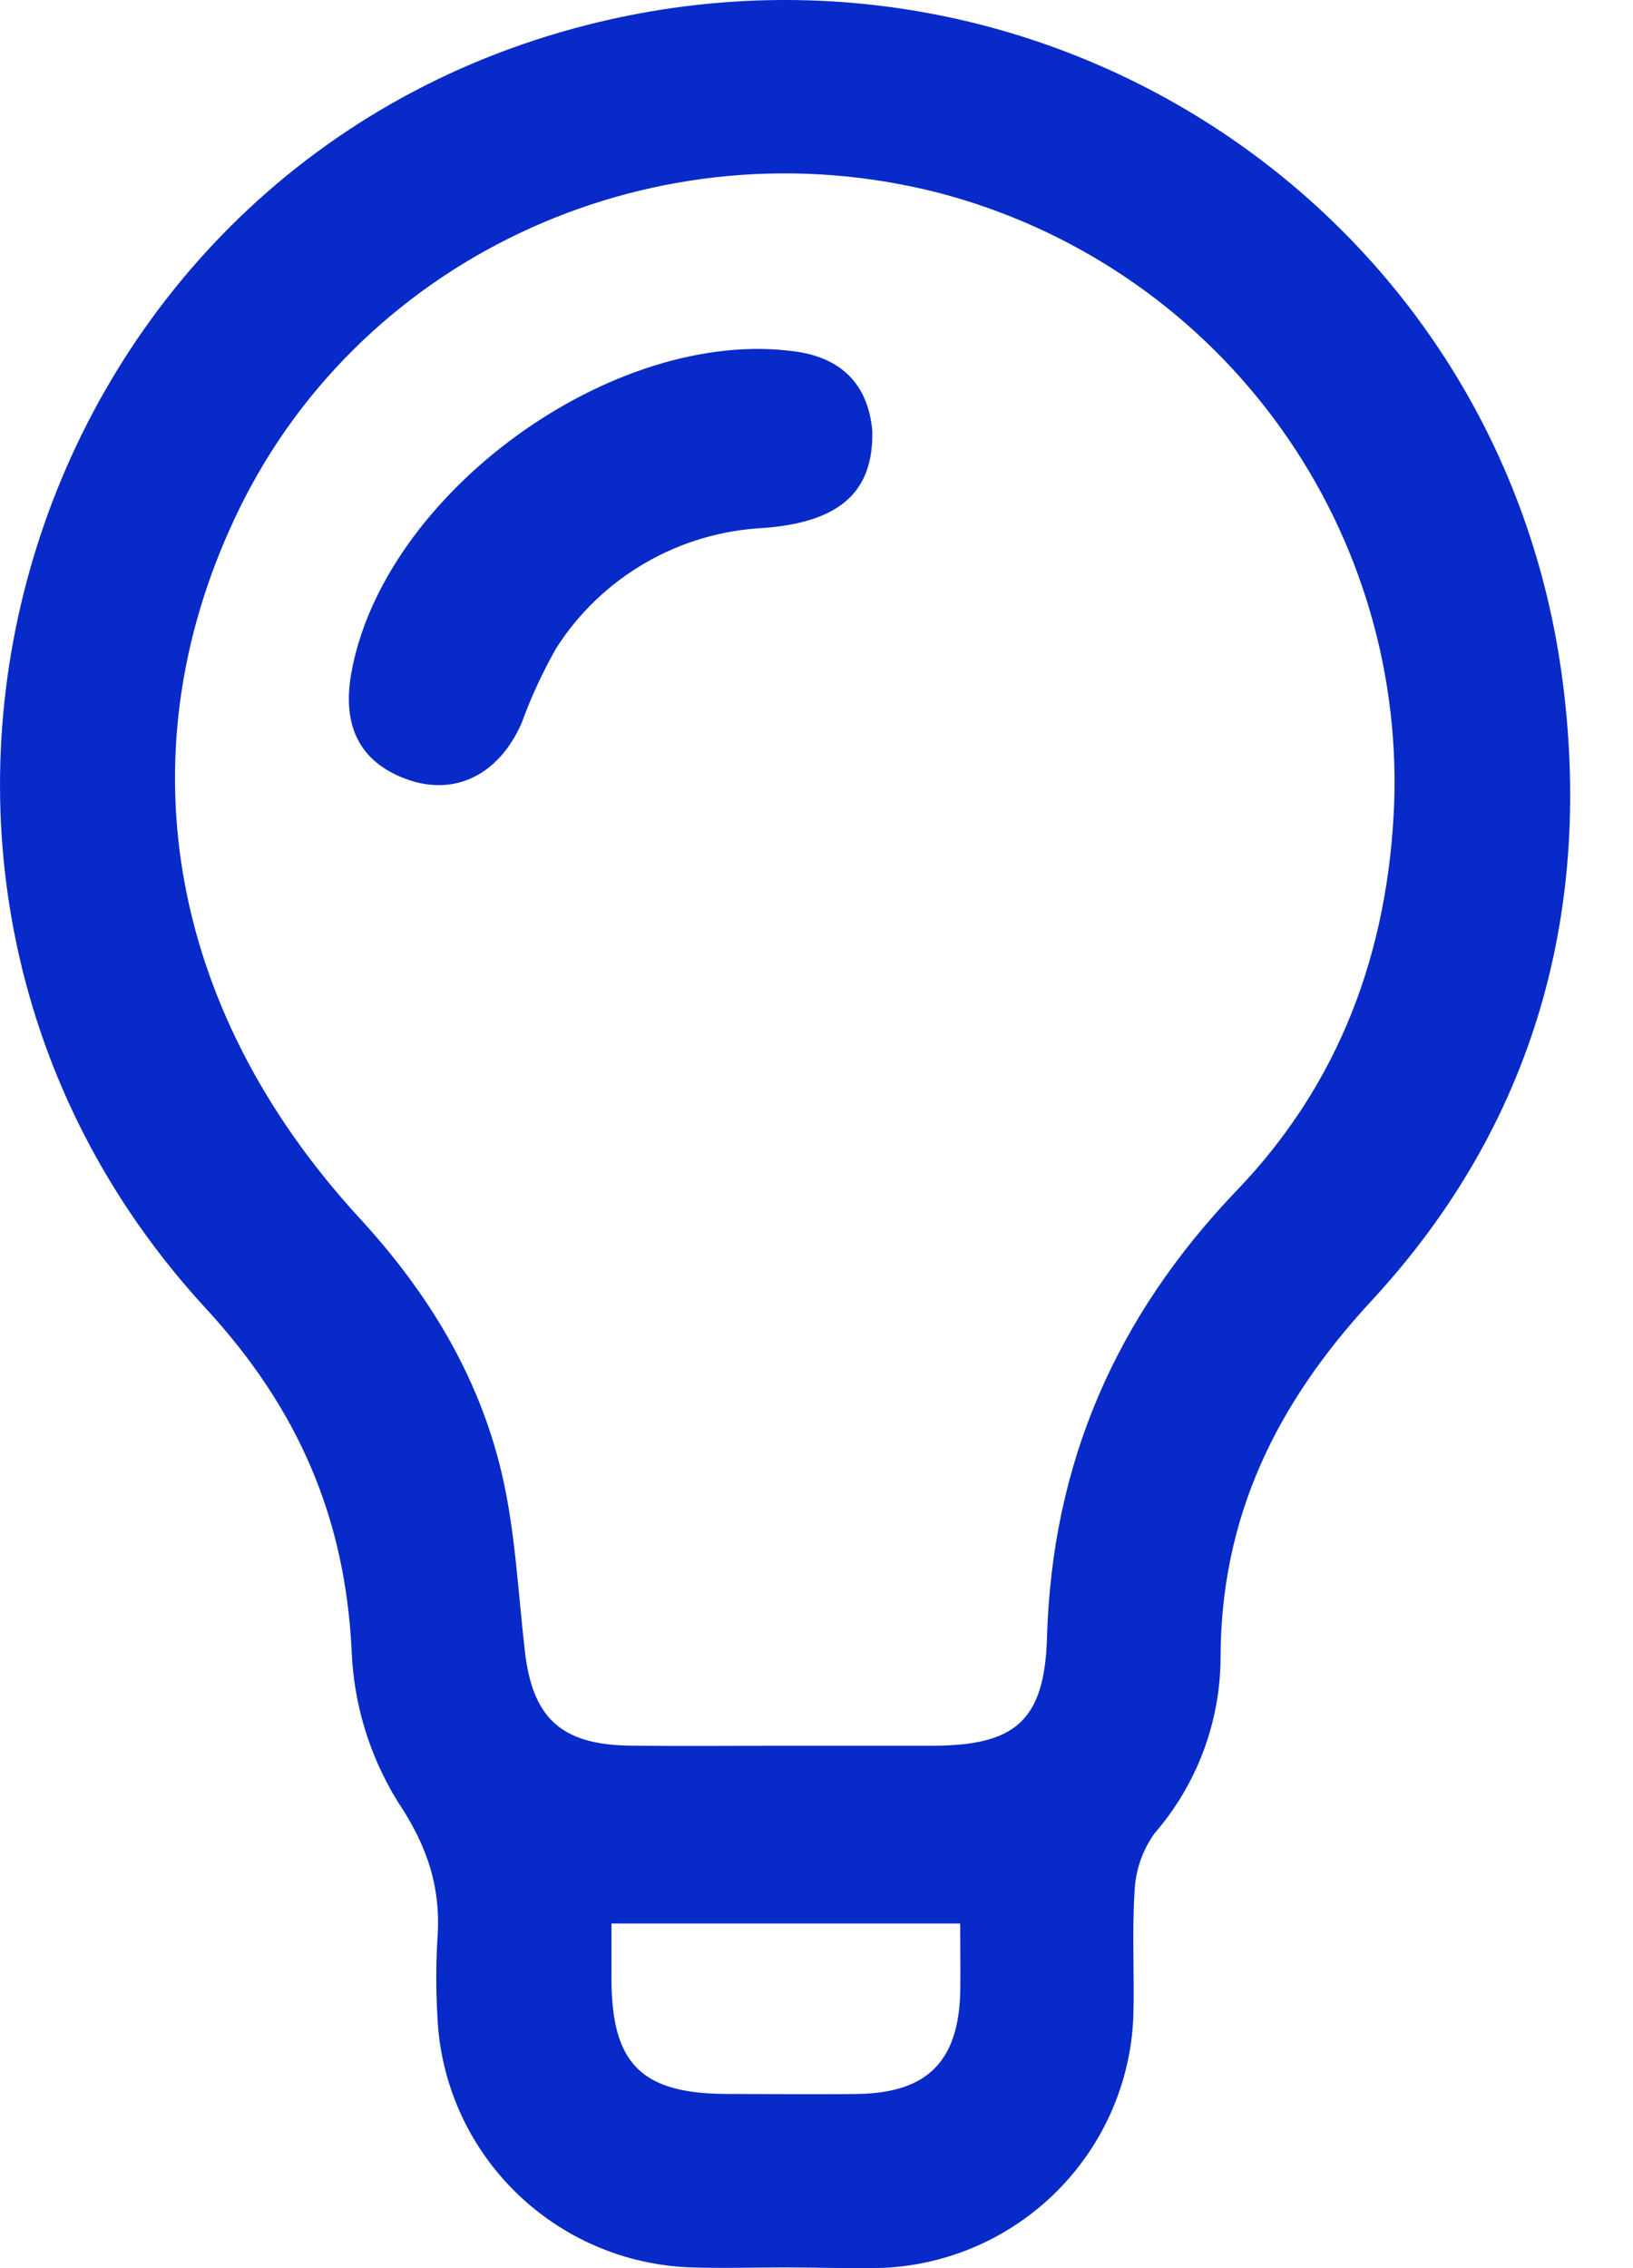 <svg width="18" height="25" viewBox="0 0 18 25" fill="none" xmlns="http://www.w3.org/2000/svg">
<path d="M8.649 24.992C8.308 24.992 7.966 25.003 7.624 24.992C6.891 24.969 6.195 24.669 5.675 24.154C5.154 23.638 4.849 22.945 4.821 22.214C4.805 21.937 4.805 21.659 4.821 21.382C4.865 20.814 4.716 20.353 4.382 19.855C4.073 19.354 3.898 18.781 3.876 18.192C3.803 16.72 3.284 15.524 2.27 14.423C-2.134 9.645 0.194 1.877 6.468 0.276C11.485 -1.003 16.498 2.297 17.212 7.417C17.573 10.012 16.919 12.389 15.12 14.335C14.065 15.474 13.454 16.726 13.454 18.279C13.449 18.989 13.19 19.673 12.725 20.209C12.594 20.393 12.518 20.61 12.507 20.835C12.475 21.302 12.507 21.772 12.492 22.242C12.46 22.962 12.159 23.644 11.648 24.154C11.138 24.664 10.454 24.965 9.733 24.997C9.376 25.006 9.013 24.992 8.649 24.992ZM8.603 19.242C9.158 19.242 9.713 19.242 10.269 19.242C11.19 19.242 11.514 18.971 11.541 18.044C11.597 16.125 12.301 14.512 13.632 13.122C14.766 11.941 15.304 10.492 15.368 8.846C15.419 7.324 14.949 5.829 14.037 4.608C13.125 3.387 11.824 2.512 10.348 2.126C7.259 1.333 4.022 2.789 2.645 5.594C1.353 8.224 1.82 11.095 3.961 13.424C4.714 14.242 5.274 15.157 5.528 16.229C5.679 16.868 5.709 17.532 5.784 18.186C5.866 18.934 6.181 19.231 6.945 19.241C7.493 19.247 8.048 19.242 8.603 19.242ZM10.584 21.201H6.74C6.74 21.431 6.74 21.62 6.74 21.808C6.74 22.744 7.067 23.073 7.994 23.08C8.484 23.08 8.972 23.087 9.461 23.08C10.23 23.066 10.571 22.713 10.585 21.936C10.588 21.703 10.584 21.472 10.584 21.201Z" fill="#072AC8"/>
<path d="M9.615 4.75C9.629 5.411 9.272 5.752 8.424 5.819C7.962 5.841 7.512 5.973 7.112 6.205C6.713 6.436 6.376 6.759 6.13 7.146C5.98 7.41 5.853 7.686 5.749 7.971C5.502 8.534 5.017 8.785 4.477 8.587C3.938 8.388 3.778 7.971 3.87 7.432C4.216 5.441 6.765 3.591 8.772 3.875C9.313 3.951 9.574 4.277 9.615 4.75Z" fill="#072AC8"/>
</svg>
